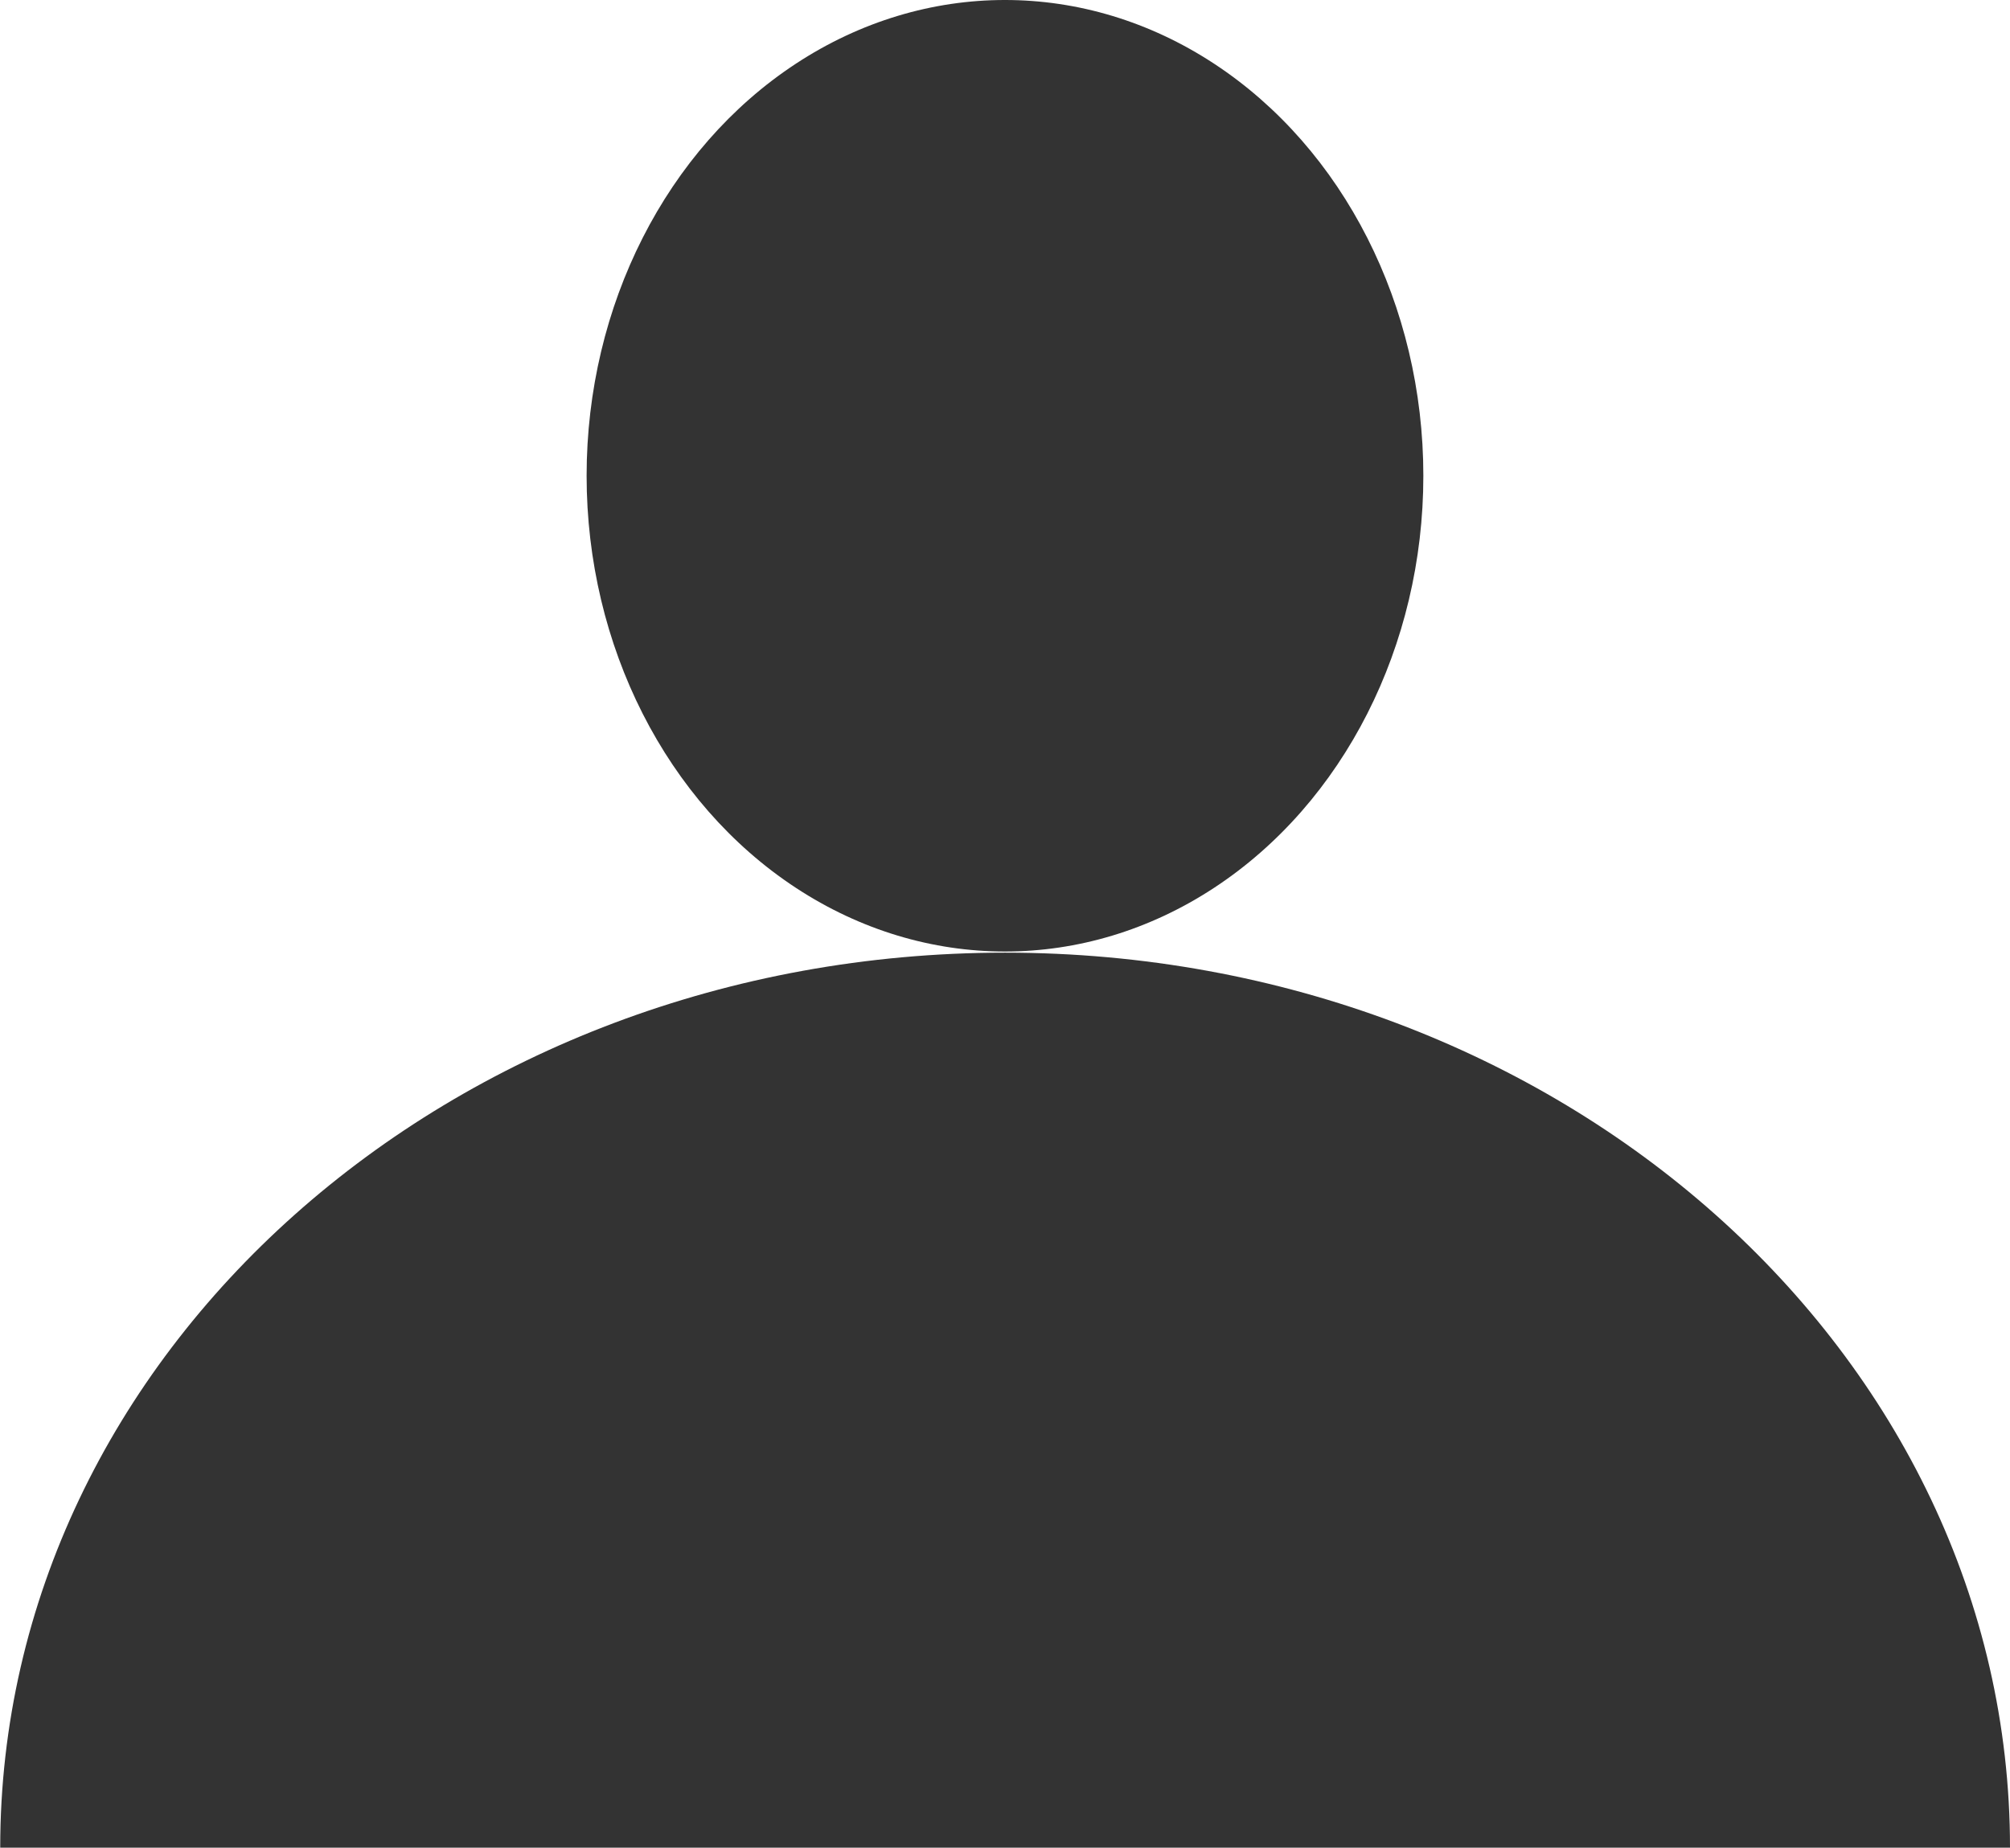 <svg xmlns="http://www.w3.org/2000/svg" width="47.405" height="43.586" viewBox="0 0 47.405 43.586">
  <g id="Grupo_119" data-name="Grupo 119" transform="translate(-2223.449 -234.289)">
    <g id="Grupo_118" data-name="Grupo 118">
      <ellipse id="Elipse_39" data-name="Elipse 39" cx="9.867" cy="11.223" rx="9.867" ry="11.223" transform="translate(2237.284 234.289)" fill="#333"/>
      <path id="Trazado_136" data-name="Trazado 136" d="M2270.854,277.875c0-11.66-10.612-21.113-23.7-21.113s-23.7,9.453-23.7,21.113Z" fill="#333"/>
    </g>
  </g>
</svg>
